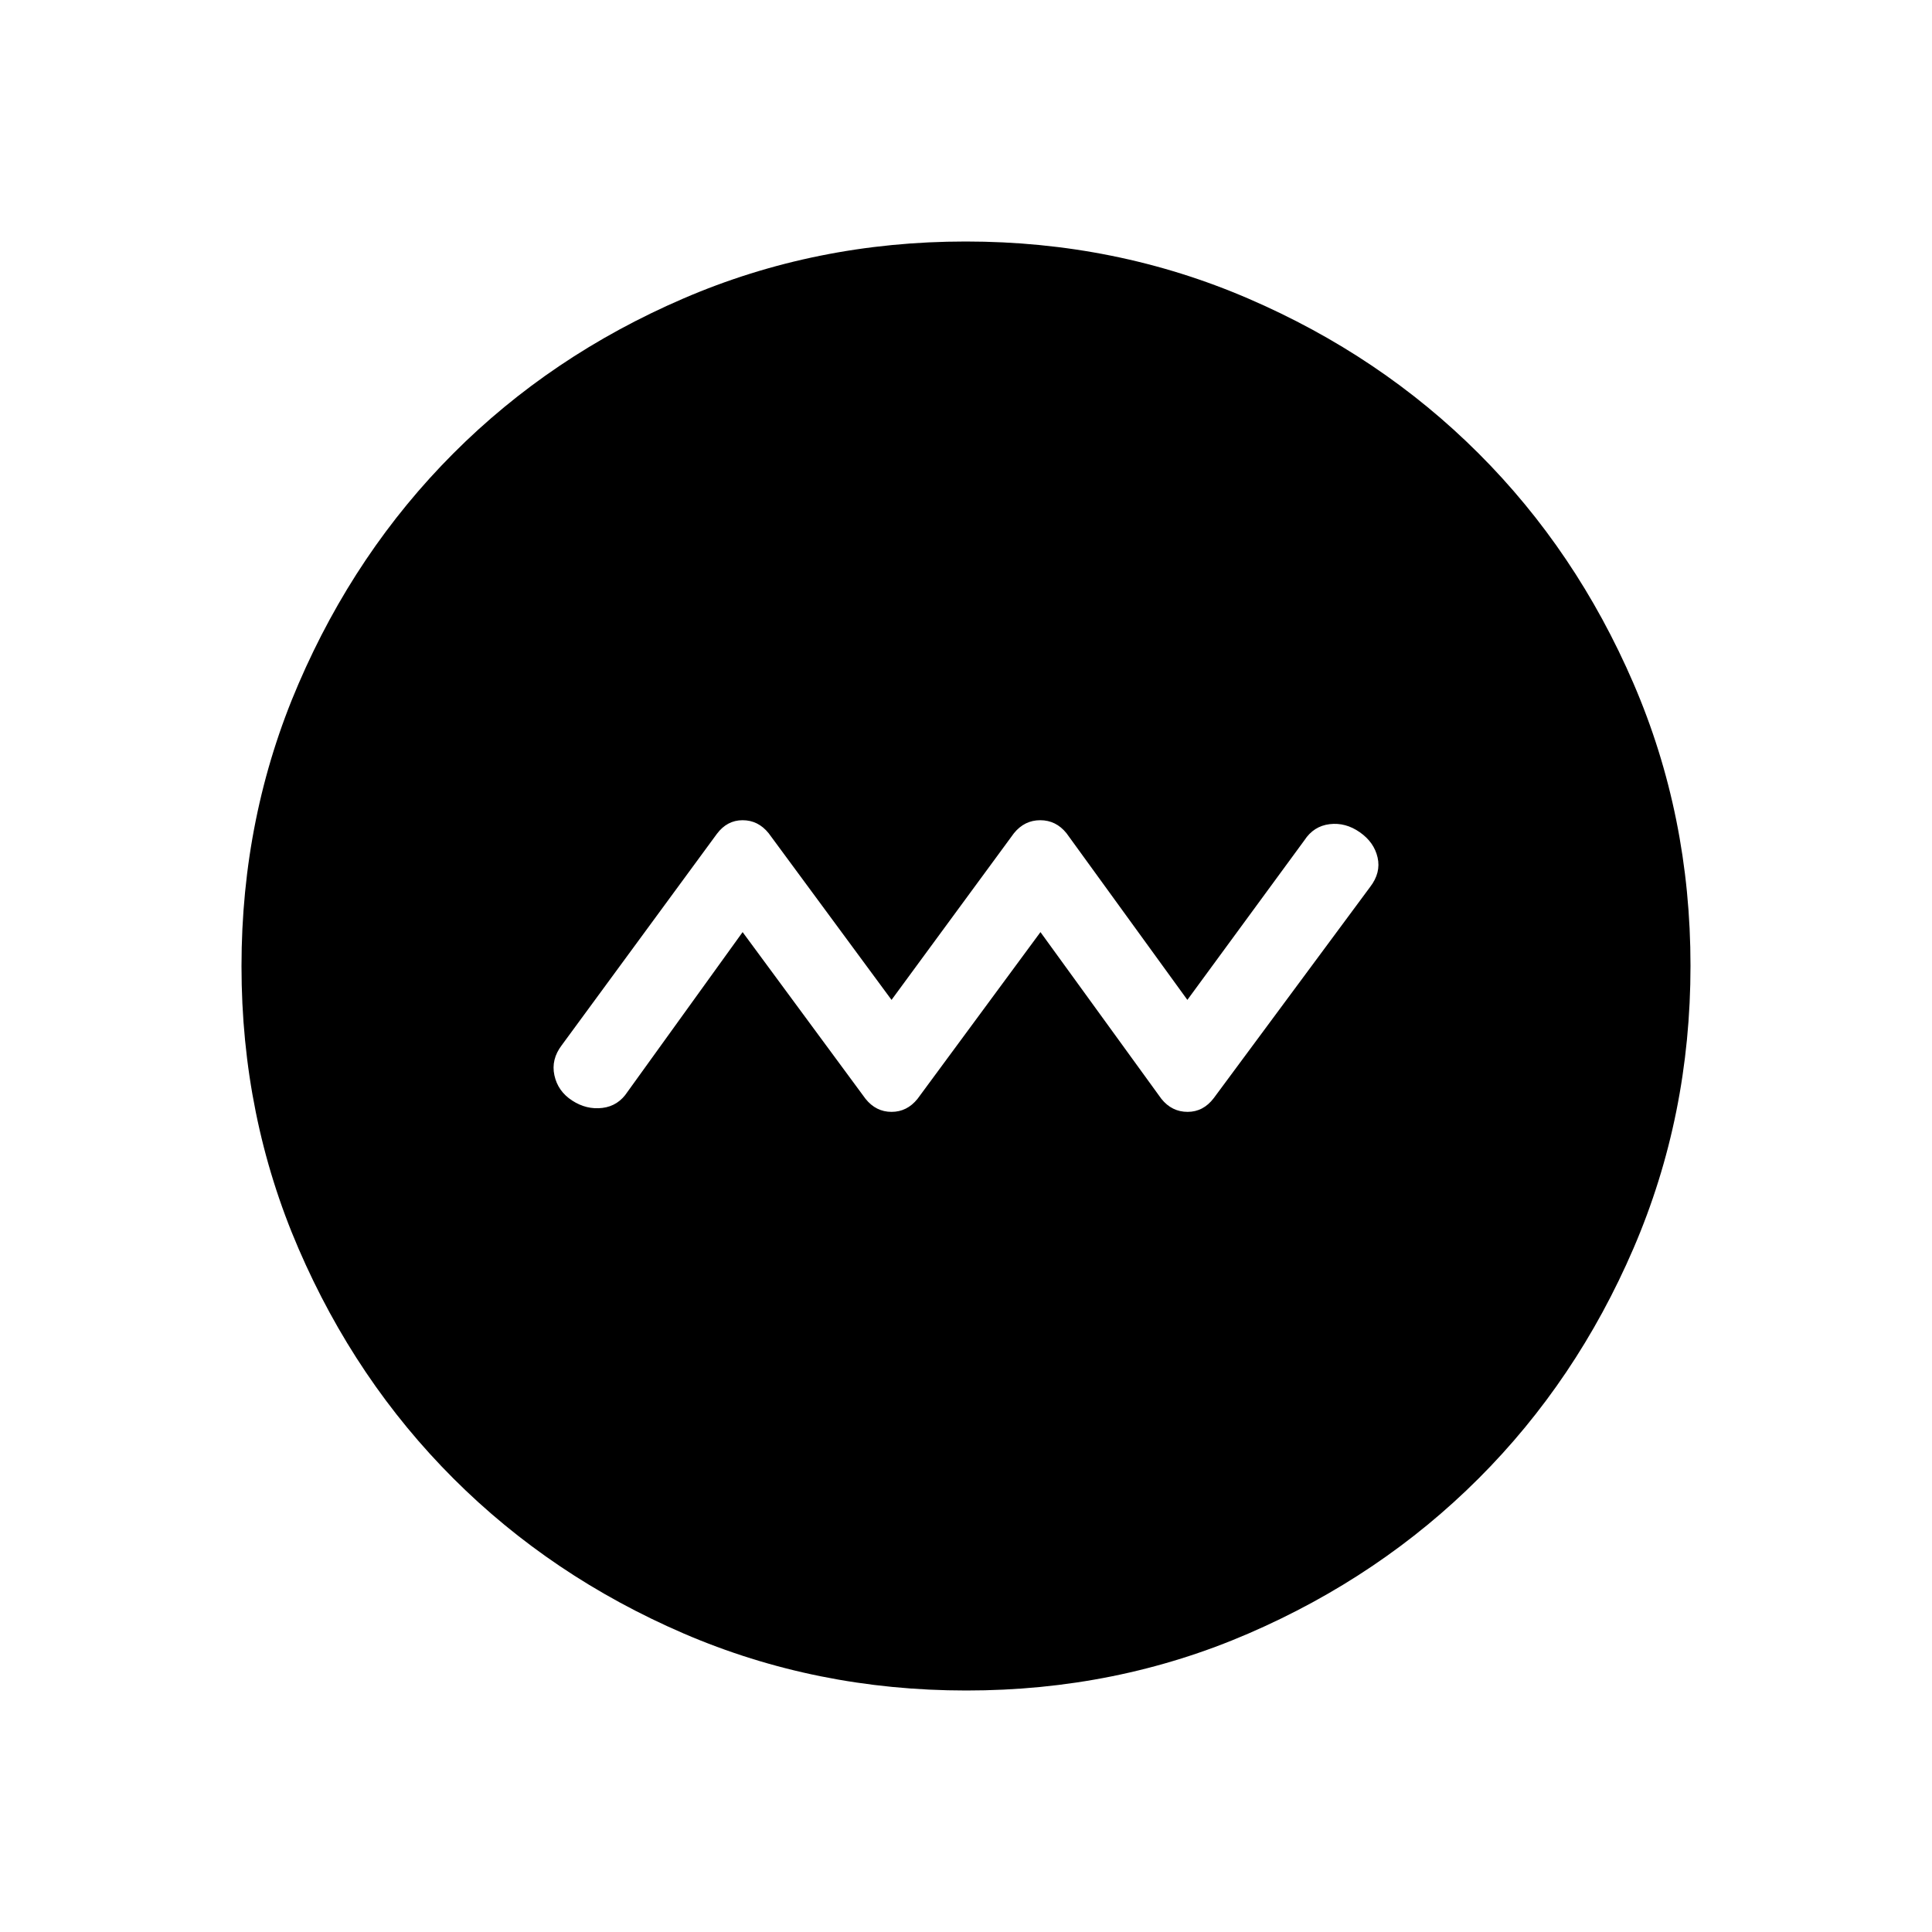 <svg xmlns="http://www.w3.org/2000/svg" width="1em" height="1em" viewBox="0 0 24 24"><path fill="currentColor" d="m9.225 11.579l1.527 2.071q.13.162.323.162t.323-.162l1.527-2.071l1.502 2.071q.13.162.326.162q.195 0 .325-.171l1.943-2.624q.135-.176.092-.365t-.22-.313q-.178-.125-.376-.101t-.313.2l-1.454 1.983l-1.502-2.071q-.13-.161-.326-.161q-.195 0-.326.161l-1.521 2.071l-1.527-2.071q-.13-.161-.323-.161t-.32.17l-1.926 2.624q-.135.177-.092.375t.22.313q.178.116.376.092t.313-.201zM12.003 21q-1.866 0-3.51-.708q-1.643-.709-2.859-1.924t-1.925-2.856T3 12.003t.709-3.51Q4.417 6.85 5.63 5.634t2.857-1.925T11.997 3t3.51.709q1.643.708 2.859 1.922t1.925 2.857t.709 3.509t-.708 3.51t-1.924 2.859t-2.856 1.925t-3.509.709"/></svg>
